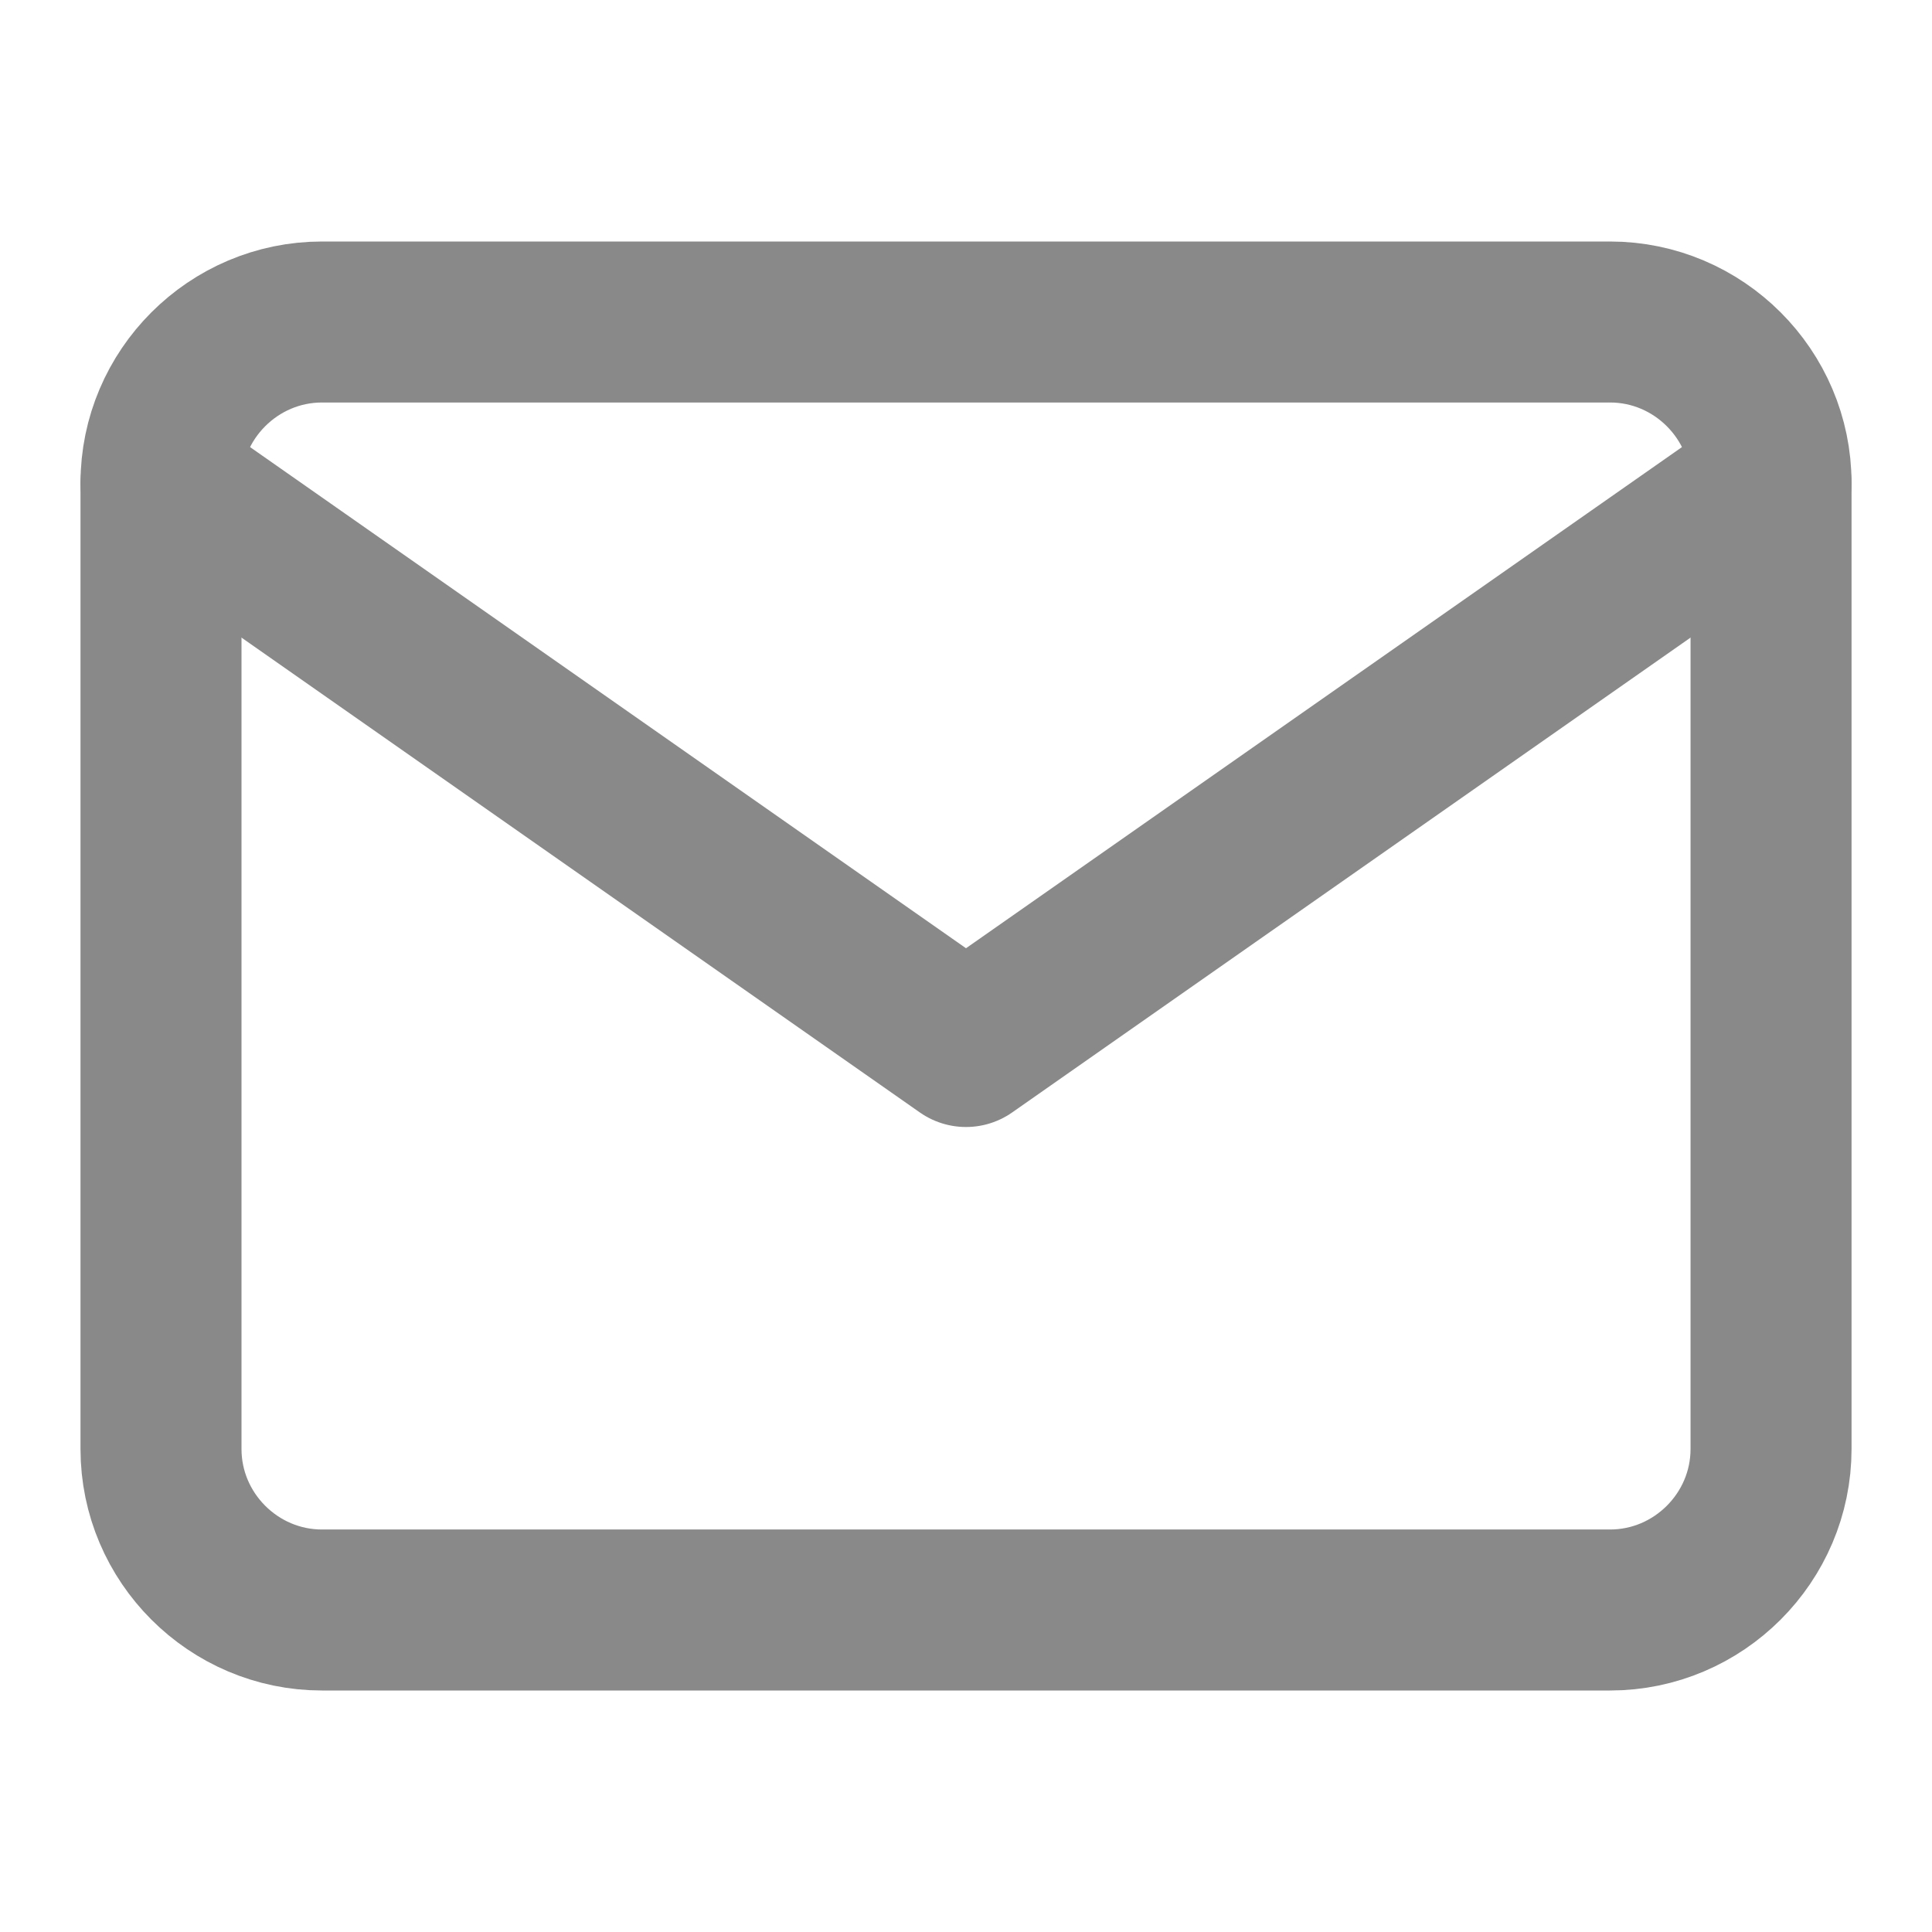 <svg width="48" height="48" viewBox="0 0 48 48" fill="none" xmlns="http://www.w3.org/2000/svg">
<path d="M8 8H40.001C42.2 8 44.001 9.8 44.001 12V36C44.001 38.2 42.2 40 40.001 40H8C5.8 40 4 38.2 4 36V12C4 9.8 5.8 8 8 8Z" stroke="#898989" stroke-width="4" stroke-linecap="round" stroke-linejoin="round"/>
<path d="M44.001 12L24 26L4 12" stroke="#898989" stroke-width="4" stroke-linecap="round" stroke-linejoin="round"/>
</svg>
